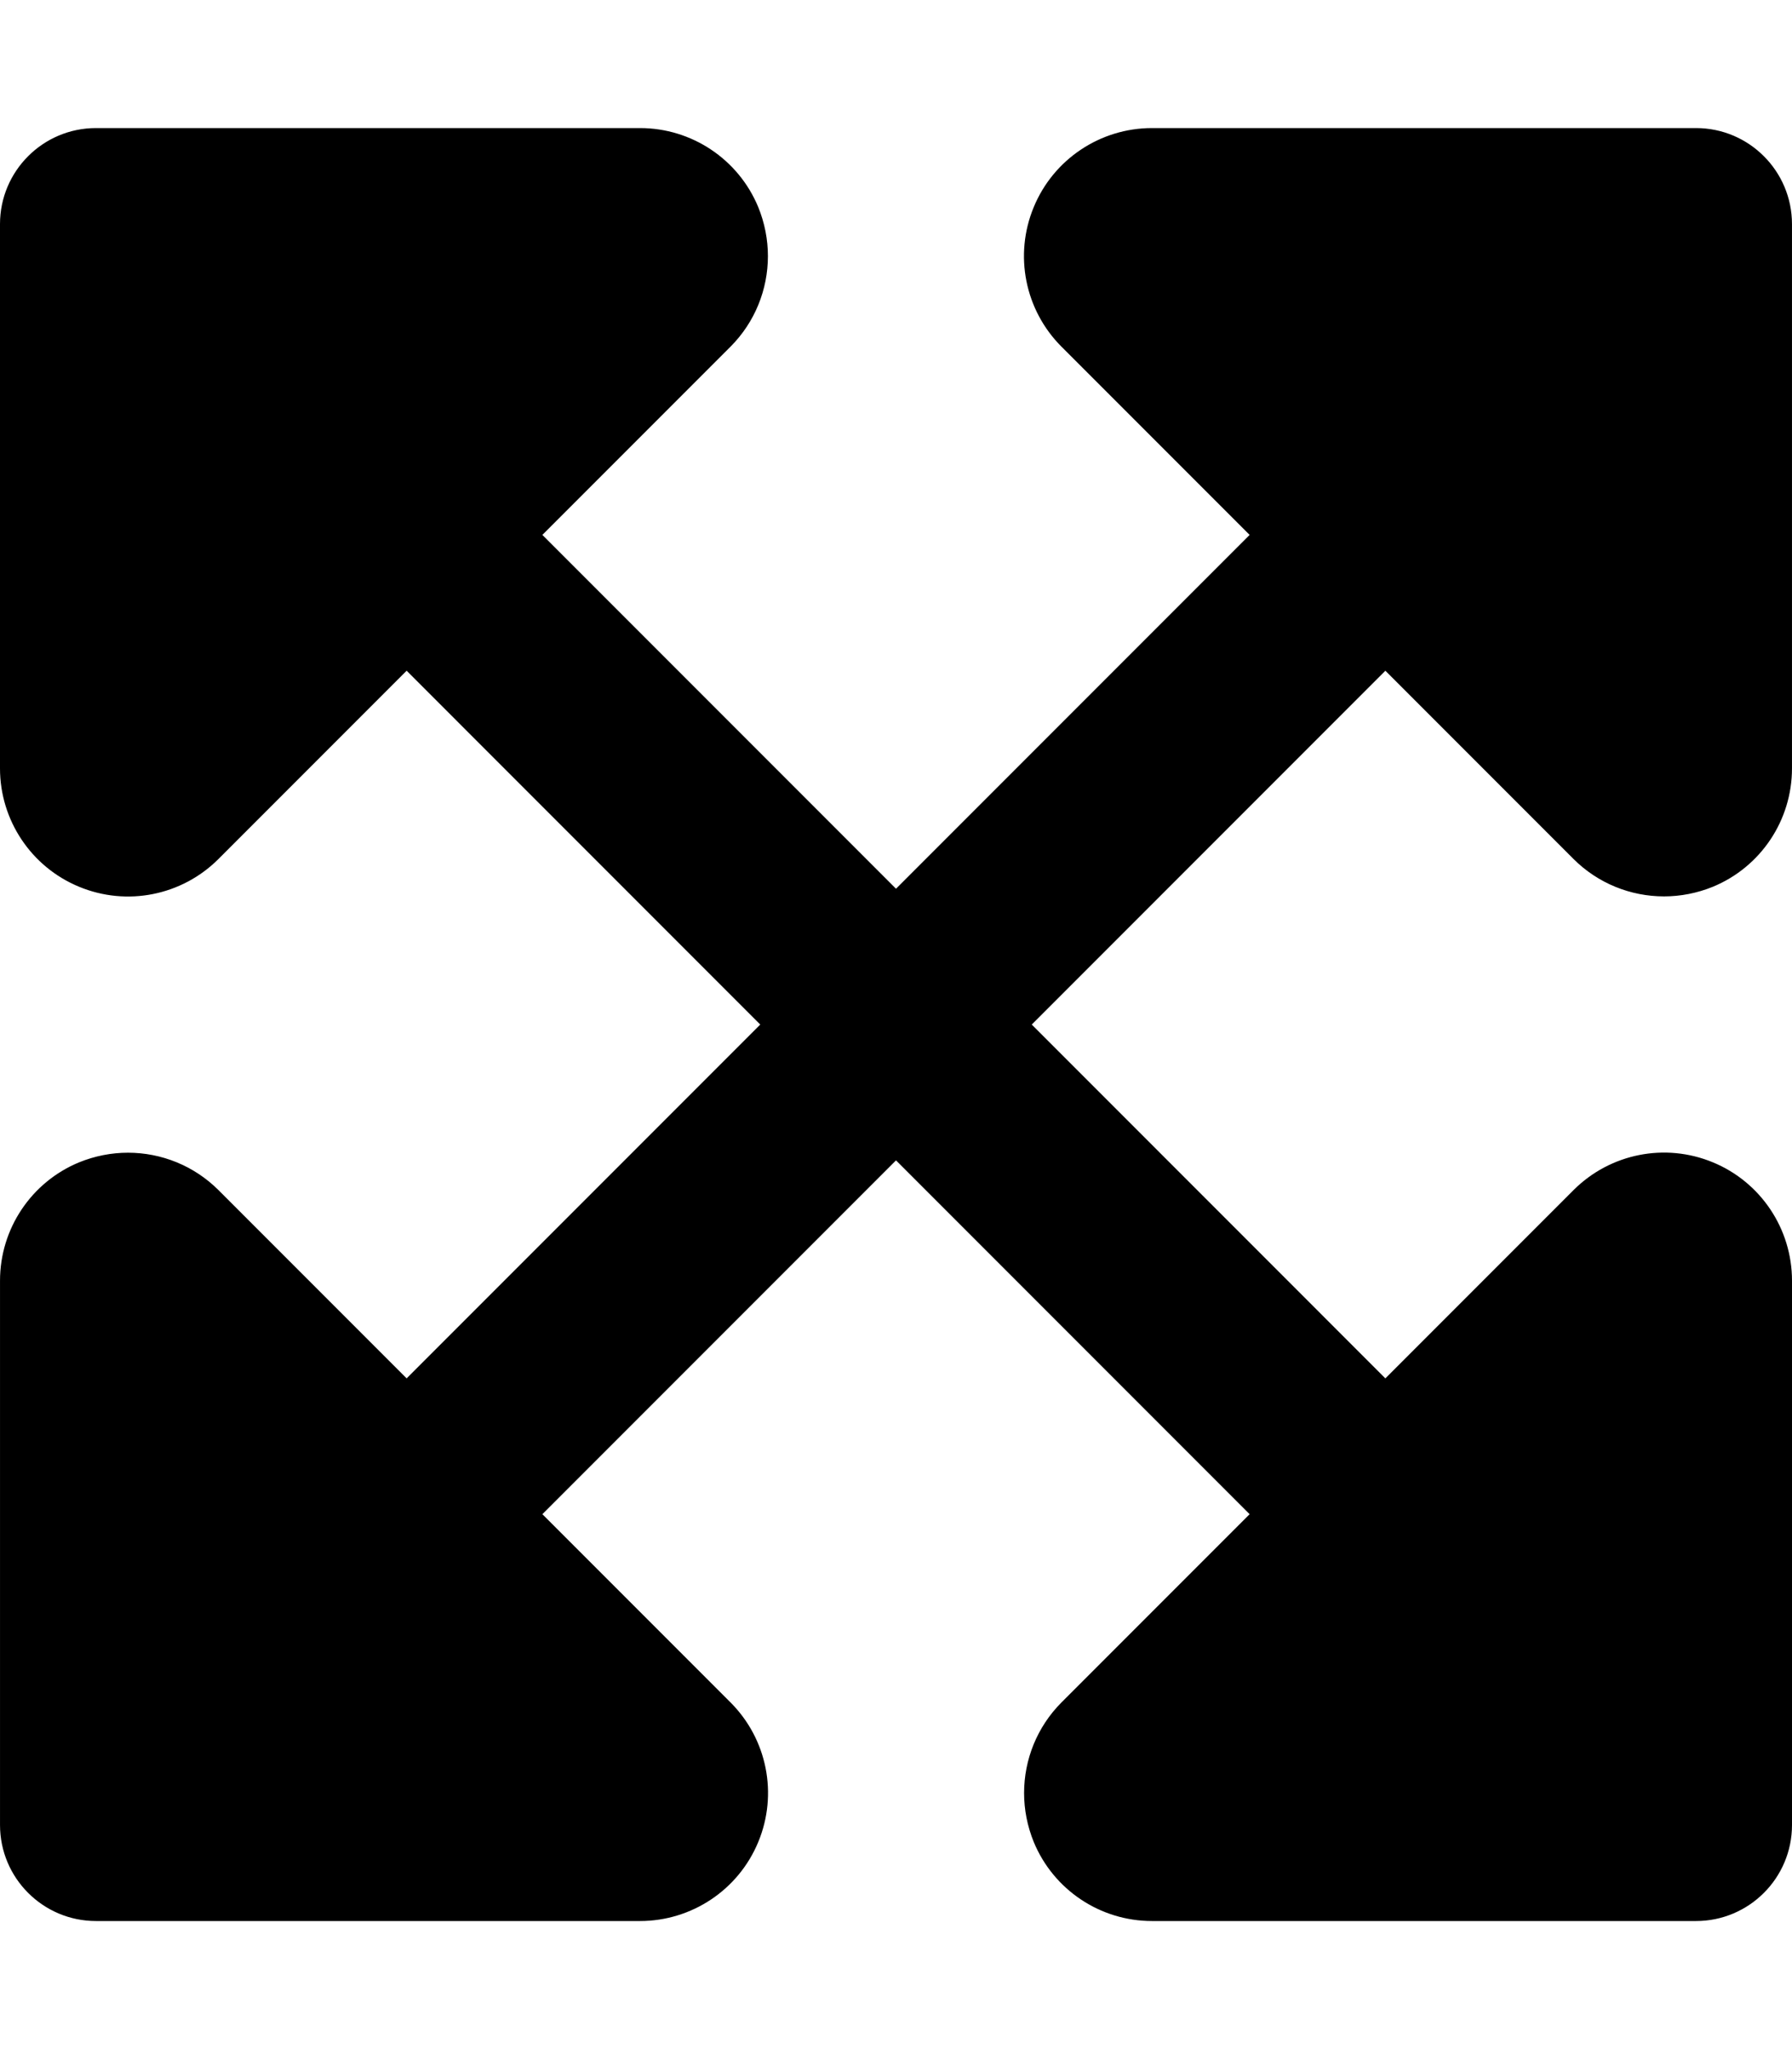 <svg xmlns="http://www.w3.org/2000/svg" viewBox="0 0 448 512"><!-- Font Awesome Pro 6.0.0-alpha2 by @fontawesome - https://fontawesome.com License - https://fontawesome.com/license (Commercial License) --><path d="M428.25 290.438C416.281 285.469 402.531 288.219 393.375 297.375L346.344 344.41L257.939 256L346.344 167.594L393.373 214.625C399.5 220.742 407.67 223.977 416.002 223.977C420.119 223.977 424.277 223.18 428.246 221.562C440.215 216.609 447.996 204.938 447.996 192V56C447.996 42.75 437.252 32 423.996 32H287.998C275.061 32 263.373 39.797 258.436 51.75C253.467 63.719 256.217 77.469 265.373 86.625L312.406 133.656L224.002 222.062L135.594 133.652L182.625 86.625C188.742 80.496 191.977 72.328 191.977 63.992C191.977 59.875 191.18 55.719 189.562 51.75C184.609 39.781 172.938 32 160 32H24C10.75 32 0 42.742 0 56V192C0 204.938 7.797 216.625 19.75 221.562C31.719 226.531 45.469 223.781 54.625 214.625L101.656 167.59L190.064 256L101.656 344.406L54.627 297.375C48.5 291.258 40.33 288.023 31.998 288.023C27.881 288.023 23.723 288.82 19.754 290.438C7.785 295.391 0.004 307.062 0.004 320V456C0.004 469.25 10.748 480 24.004 480H160.002C172.939 480 184.627 472.203 189.564 460.25C194.533 448.281 191.783 434.531 182.627 425.375L135.594 378.344L224.002 289.937L312.406 378.348L265.375 425.375C259.258 431.504 256.023 439.672 256.023 448.008C256.023 452.125 256.82 456.281 258.438 460.25C263.391 472.219 275.062 480 288 480H424C437.25 480 448 469.258 448 456V320C448 307.062 440.203 295.375 428.25 290.438Z"/></svg>